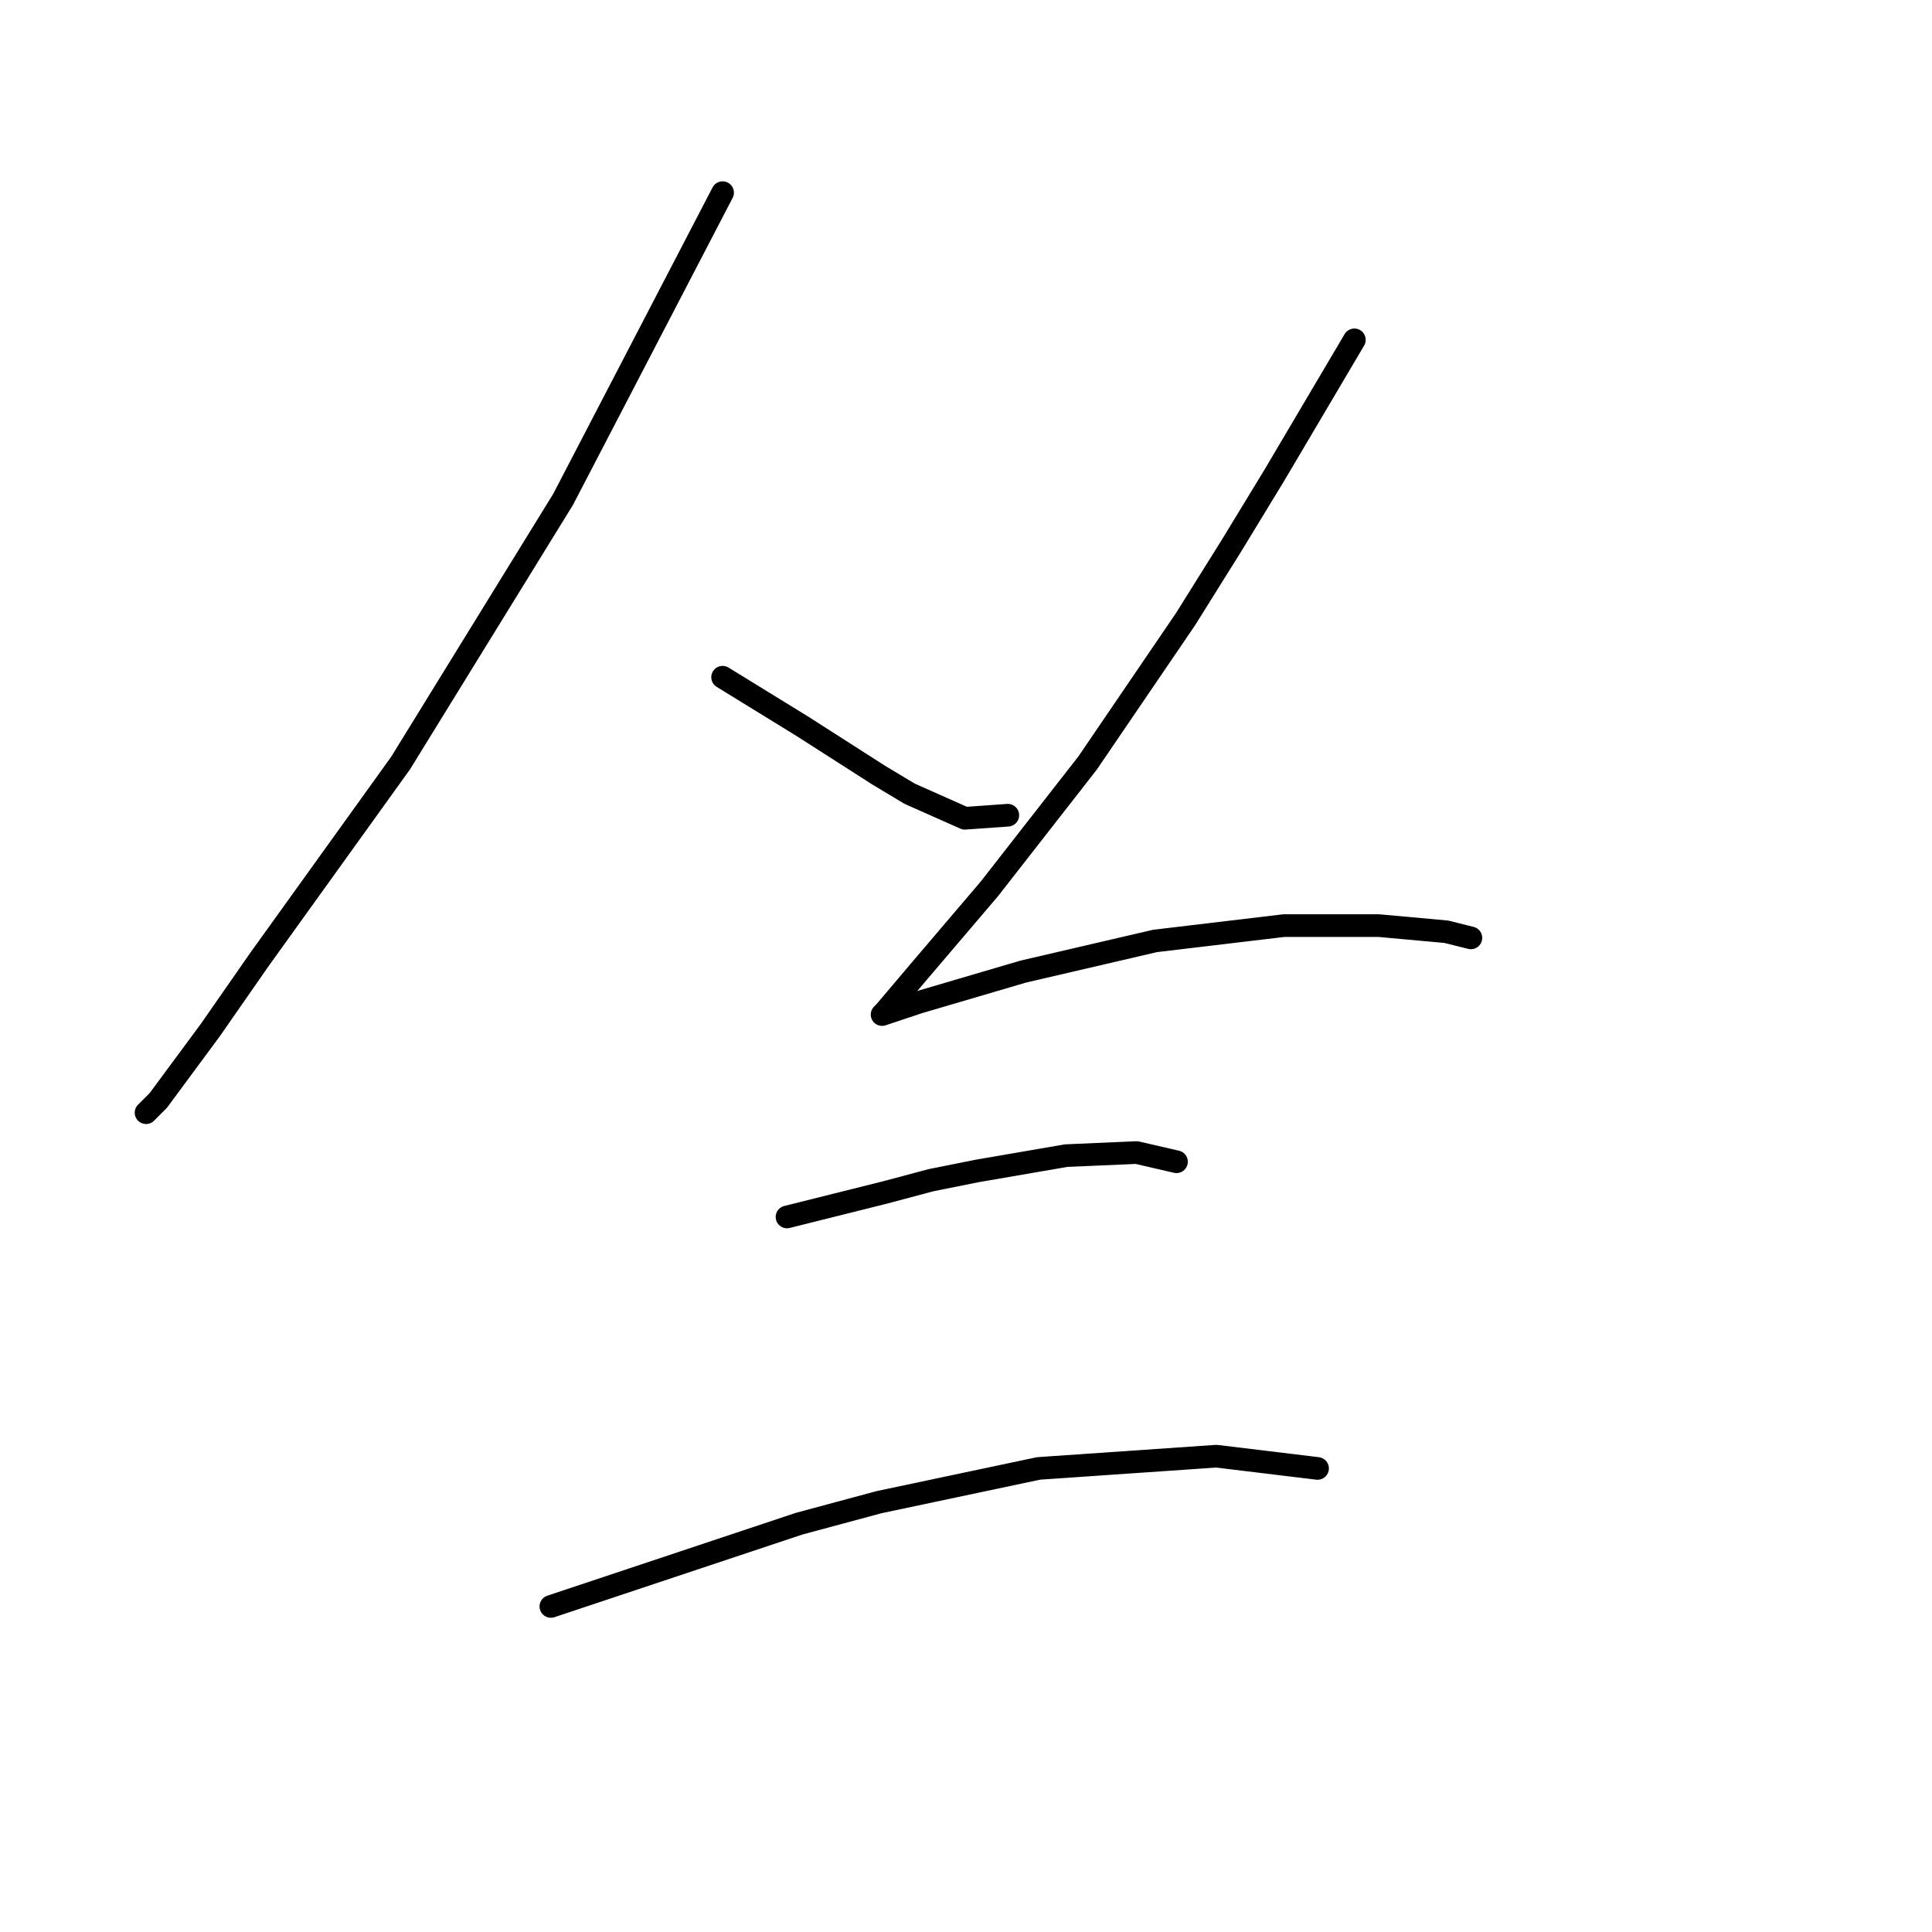 <?xml version="1.0" standalone="no"?>
    <svg width="256" height="256" xmlns="http://www.w3.org/2000/svg" version="1.1">
    <polyline stroke="black" stroke-width="3" stroke-linecap="round" fill="transparent" stroke-linejoin="round" points="95.749 25.528 85.183 45.846 74.618 66.164 53.08 101.112 34.387 127.119 27.886 136.466 20.977 145.812 19.352 147.438 19.352 147.438 " />
        <polyline stroke="black" stroke-width="3" stroke-linecap="round" fill="transparent" stroke-linejoin="round" points="95.749 89.734 101.031 92.985 106.314 96.235 116.473 102.737 120.537 105.175 127.852 108.426 133.541 108.02 133.541 108.02 " />
        <polyline stroke="black" stroke-width="3" stroke-linecap="round" fill="transparent" stroke-linejoin="round" points="179.46 45.033 174.177 53.973 168.894 62.913 163.205 72.26 157.11 82.013 144.106 101.112 131.102 117.773 121.756 128.745 117.286 134.027 116.88 134.434 121.756 132.808 135.572 128.745 153.046 124.681 170.114 122.649 182.711 122.649 191.651 123.462 194.902 124.275 194.902 124.275 " />
        <polyline stroke="black" stroke-width="3" stroke-linecap="round" fill="transparent" stroke-linejoin="round" points="104.282 161.254 110.784 159.628 117.286 158.003 123.382 156.378 129.477 155.158 141.262 153.127 150.608 152.72 155.891 153.939 155.891 153.939 " />
        <polyline stroke="black" stroke-width="3" stroke-linecap="round" fill="transparent" stroke-linejoin="round" points="72.992 212.862 83.964 209.205 94.936 205.548 105.908 201.891 116.473 199.046 137.604 194.576 161.174 192.951 174.584 194.576 174.584 194.576 " />
        </svg>